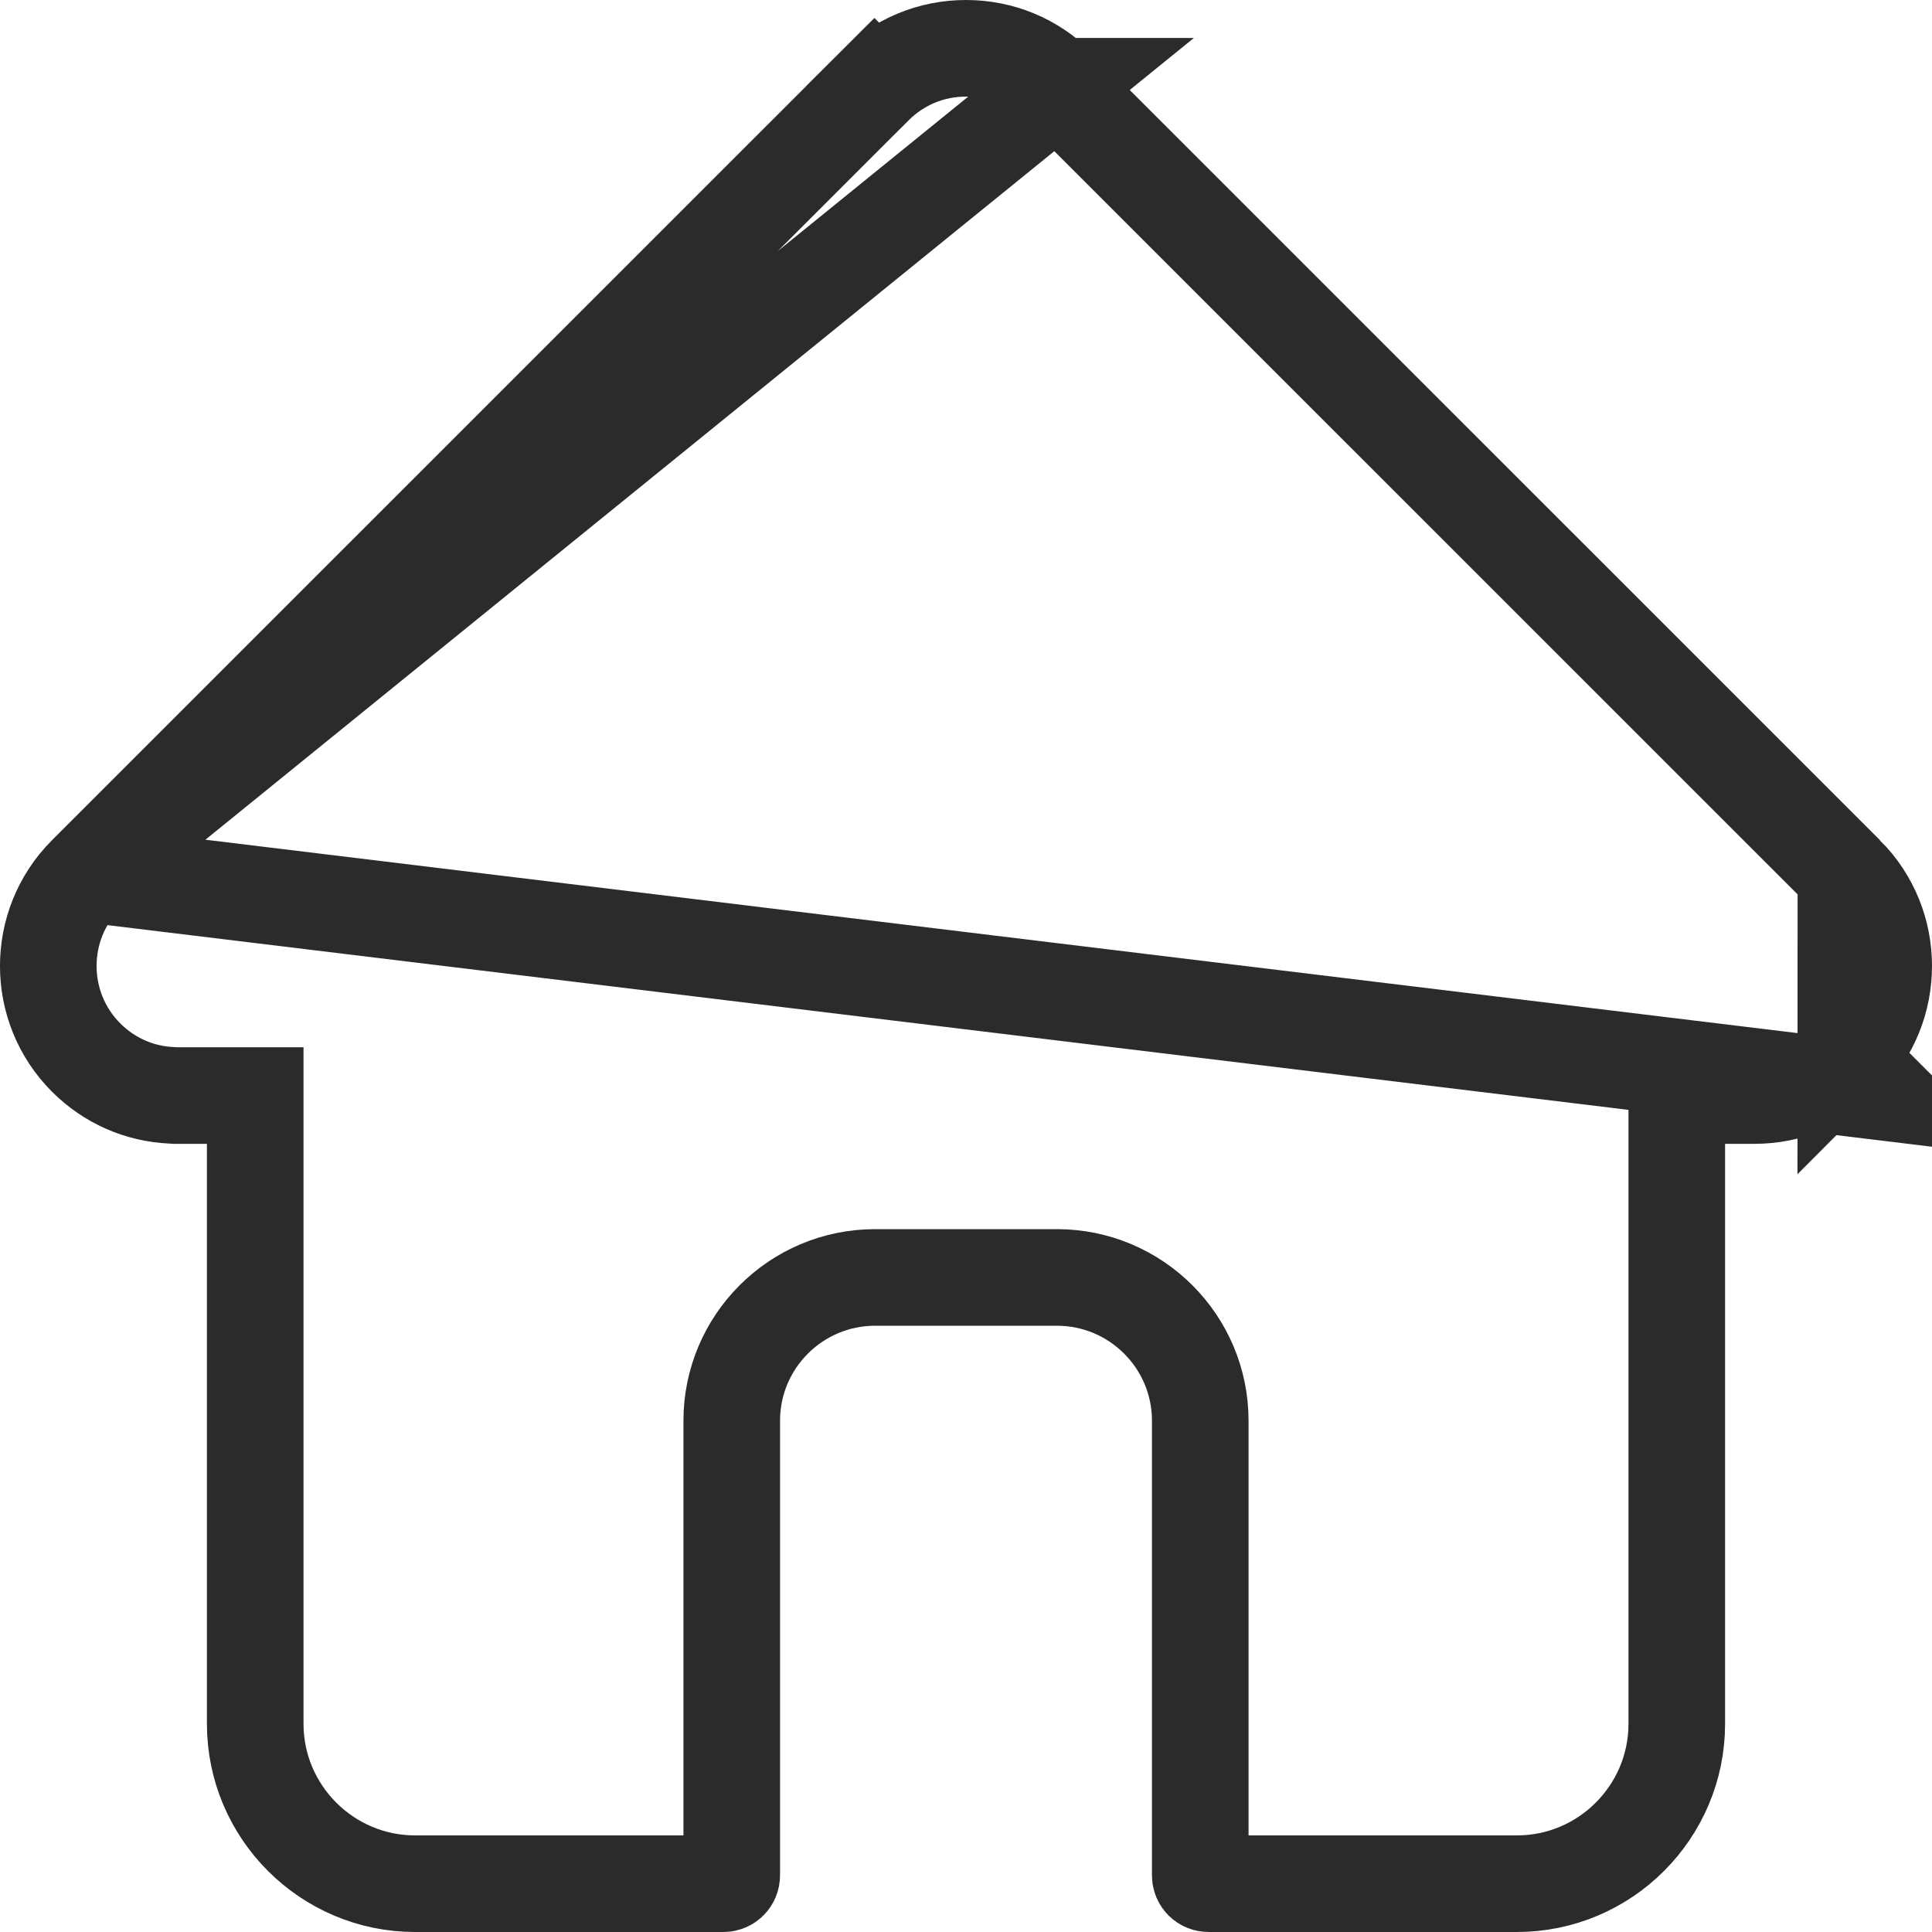 <svg width="20" height="20" viewBox="0 0 20 20" fill="none" xmlns="http://www.w3.org/2000/svg">
<path d="M10.949 0.893L10.948 0.893C10.694 0.639 10.359 0.5 10 0.5C9.641 0.5 9.306 0.639 9.051 0.893L8.698 0.539L9.051 0.893L0.897 9.046L10.949 0.893ZM10.949 0.893L19.108 9.051L19.108 9.051M10.949 0.893L19.108 9.051M19.108 10.948C19.108 10.948 19.108 10.948 19.108 10.949C18.854 11.203 18.519 11.341 18.16 11.341H17.858H17.358V11.841V17.845C17.358 18.757 16.615 19.5 15.703 19.5H12.511C12.463 19.5 12.425 19.462 12.425 19.414V14.707C12.425 13.889 11.76 13.224 10.941 13.224H9.059C8.24 13.224 7.575 13.889 7.575 14.707V19.414C7.575 19.461 7.537 19.5 7.489 19.5H4.297C3.385 19.5 2.642 18.757 2.642 17.845V11.841V11.341H2.142H1.817C1.814 11.341 1.811 11.341 1.809 11.341L1.795 11.34L1.782 11.339C1.444 11.325 1.131 11.187 0.892 10.948L0.892 10.948C0.37 10.427 0.369 9.577 0.889 9.054L0.897 9.047L19.462 11.302L19.108 10.948ZM19.108 10.948C19.63 10.426 19.631 9.575 19.109 9.053L19.108 10.948ZM19.108 9.051L19.109 9.052L19.108 9.051Z" stroke="#2B2B2B"/>
</svg>
